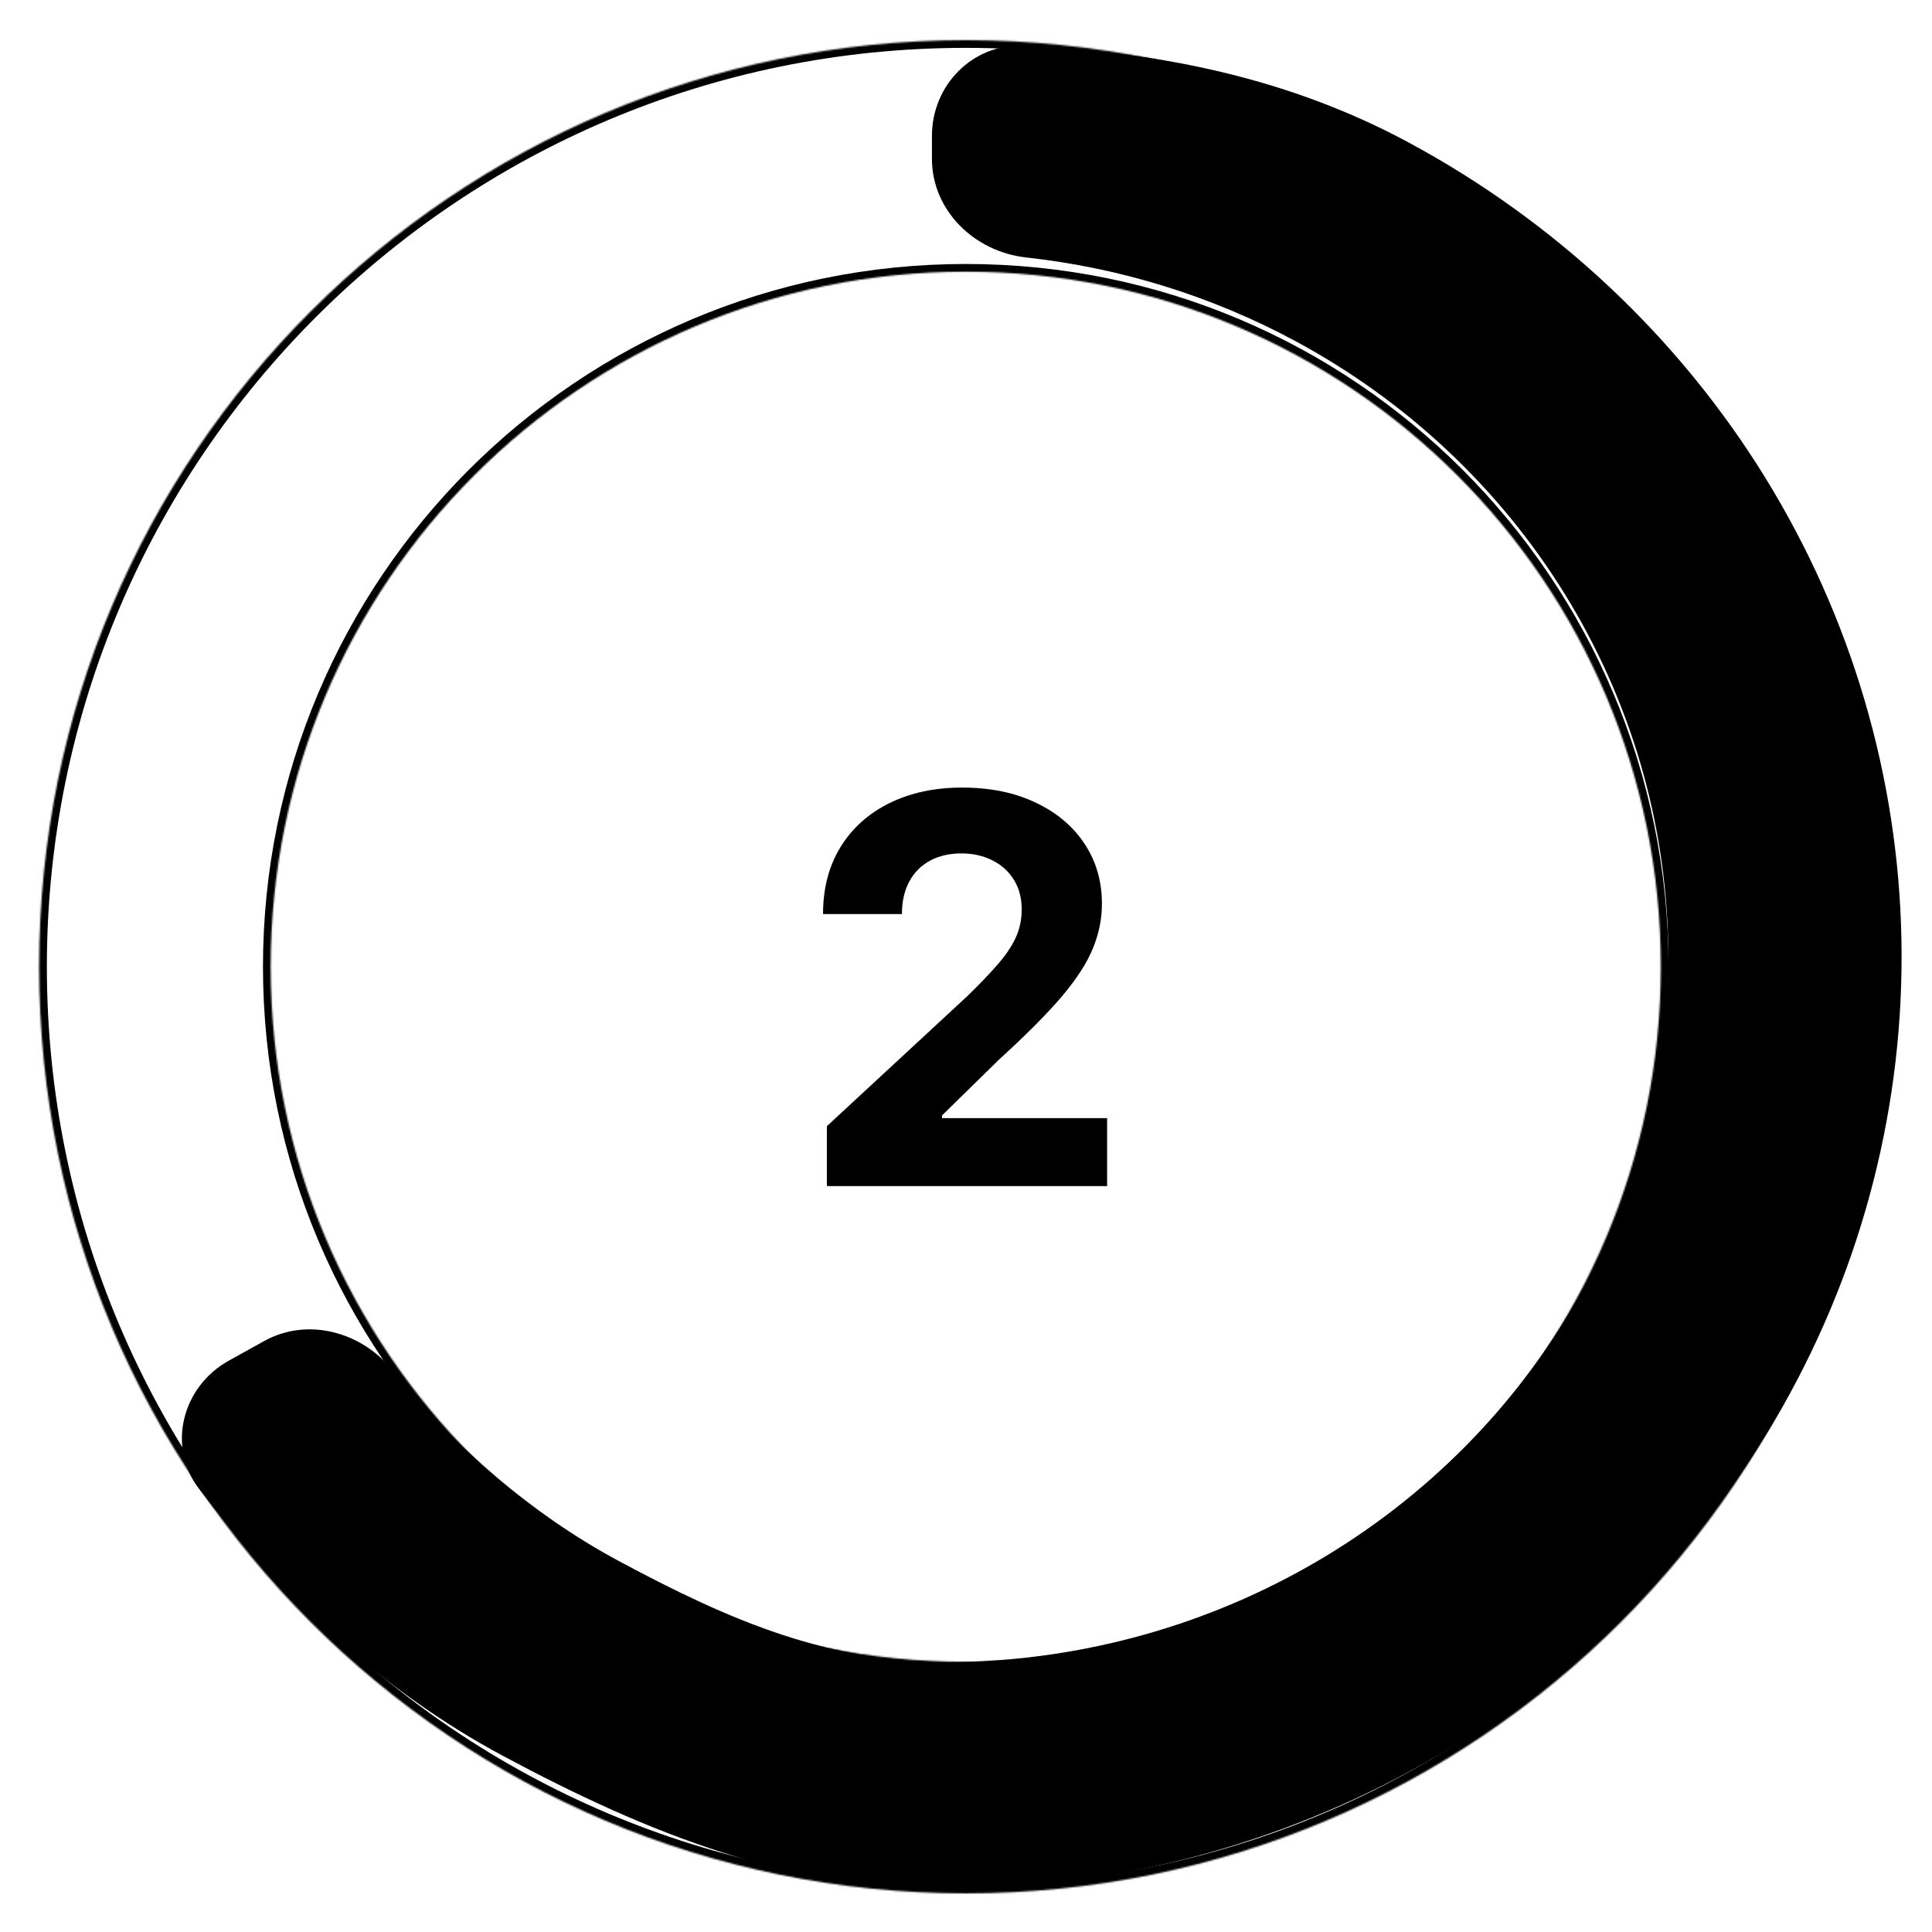 <svg width="1251" height="1251" viewBox="0 0 1251 1251" fill="none" xmlns="http://www.w3.org/2000/svg">
<mask id="path-1-inside-1_807_494" fill="white">
<path d="M1225.34 625.991C1225.34 957.362 956.715 1225.99 625.344 1225.99C293.973 1225.99 25.344 957.362 25.344 625.991C25.344 294.62 293.973 25.991 625.344 25.991C956.715 25.991 1225.34 294.62 1225.34 625.991ZM175.284 625.991C175.284 874.552 376.782 1076.05 625.344 1076.05C873.905 1076.05 1075.4 874.552 1075.4 625.991C1075.4 377.43 873.905 175.931 625.344 175.931C376.782 175.931 175.284 377.43 175.284 625.991Z"/>
</mask>
<path d="M1225.34 625.991C1225.34 957.362 956.715 1225.99 625.344 1225.99C293.973 1225.99 25.344 957.362 25.344 625.991C25.344 294.62 293.973 25.991 625.344 25.991C956.715 25.991 1225.34 294.62 1225.34 625.991ZM175.284 625.991C175.284 874.552 376.782 1076.05 625.344 1076.05C873.905 1076.05 1075.4 874.552 1075.4 625.991C1075.4 377.43 873.905 175.931 625.344 175.931C376.782 175.931 175.284 377.43 175.284 625.991Z" stroke="black" stroke-width="10" mask="url(#path-1-inside-1_807_494)"/>
<path d="M603.448 87.965C603.446 55.235 629.699 28.27 662.399 29.663C750.002 33.394 834.249 50.311 912.044 92.223C1007.15 143.463 1086.71 218.164 1142.74 308.827C1198.76 399.49 1229.27 502.923 1231.21 608.742C1233.15 714.561 1206.45 819.041 1153.79 911.693C1101.13 1004.34 1024.37 1081.91 931.201 1136.59C838.035 1191.27 731.749 1221.16 623.014 1223.24C514.279 1225.32 420.2 1187.67 325 1136.59C248.358 1095.47 181.186 1033.47 128.594 963.608C107.978 936.221 118.123 897.727 148.093 881.089L171.051 868.344C199.035 852.809 234.041 862.232 254.078 887.191C294.091 937.032 345.253 981.042 400.532 1010.7C472.532 1049.33 537.95 1077.82 620.187 1076.25C702.423 1074.68 782.808 1052.08 853.269 1010.72C923.731 969.359 981.789 910.699 1021.62 840.627C1061.44 770.555 1081.64 691.537 1080.17 611.506C1078.7 531.475 1055.62 453.248 1013.25 384.68C970.883 316.112 910.712 259.615 838.781 220.862C784.714 191.734 725.434 173.401 664.4 166.701C631.055 163.041 603.45 136.392 603.448 102.847L603.448 87.965Z" fill="black"/>
<path d="M535.41 767.998V729.22L626.018 645.324C633.724 637.867 640.187 631.155 645.407 625.189C650.71 619.223 654.729 613.382 657.463 607.664C660.197 601.864 661.565 595.608 661.565 588.896C661.565 581.439 659.866 575.017 656.469 569.632C653.071 564.163 648.431 559.978 642.548 557.078C636.665 554.095 629.995 552.604 622.538 552.604C614.749 552.604 607.954 554.178 602.154 557.327C596.354 560.476 591.879 564.991 588.731 570.874C585.582 576.758 584.008 583.759 584.008 591.879H532.925C532.925 575.225 536.695 560.766 544.235 548.502C551.775 536.239 562.34 526.752 575.929 520.04C589.518 513.328 605.178 509.972 622.91 509.972C641.14 509.972 657.007 513.204 670.513 519.667C684.102 526.047 694.667 534.913 702.207 546.265C709.748 557.617 713.518 570.626 713.518 585.292C713.518 594.904 711.612 604.391 707.8 613.754C704.072 623.118 697.401 633.517 687.79 644.951C678.178 656.303 664.63 669.933 647.147 685.843L609.984 722.259V723.999H716.874V767.998H535.41Z" fill="black"/>
</svg>
